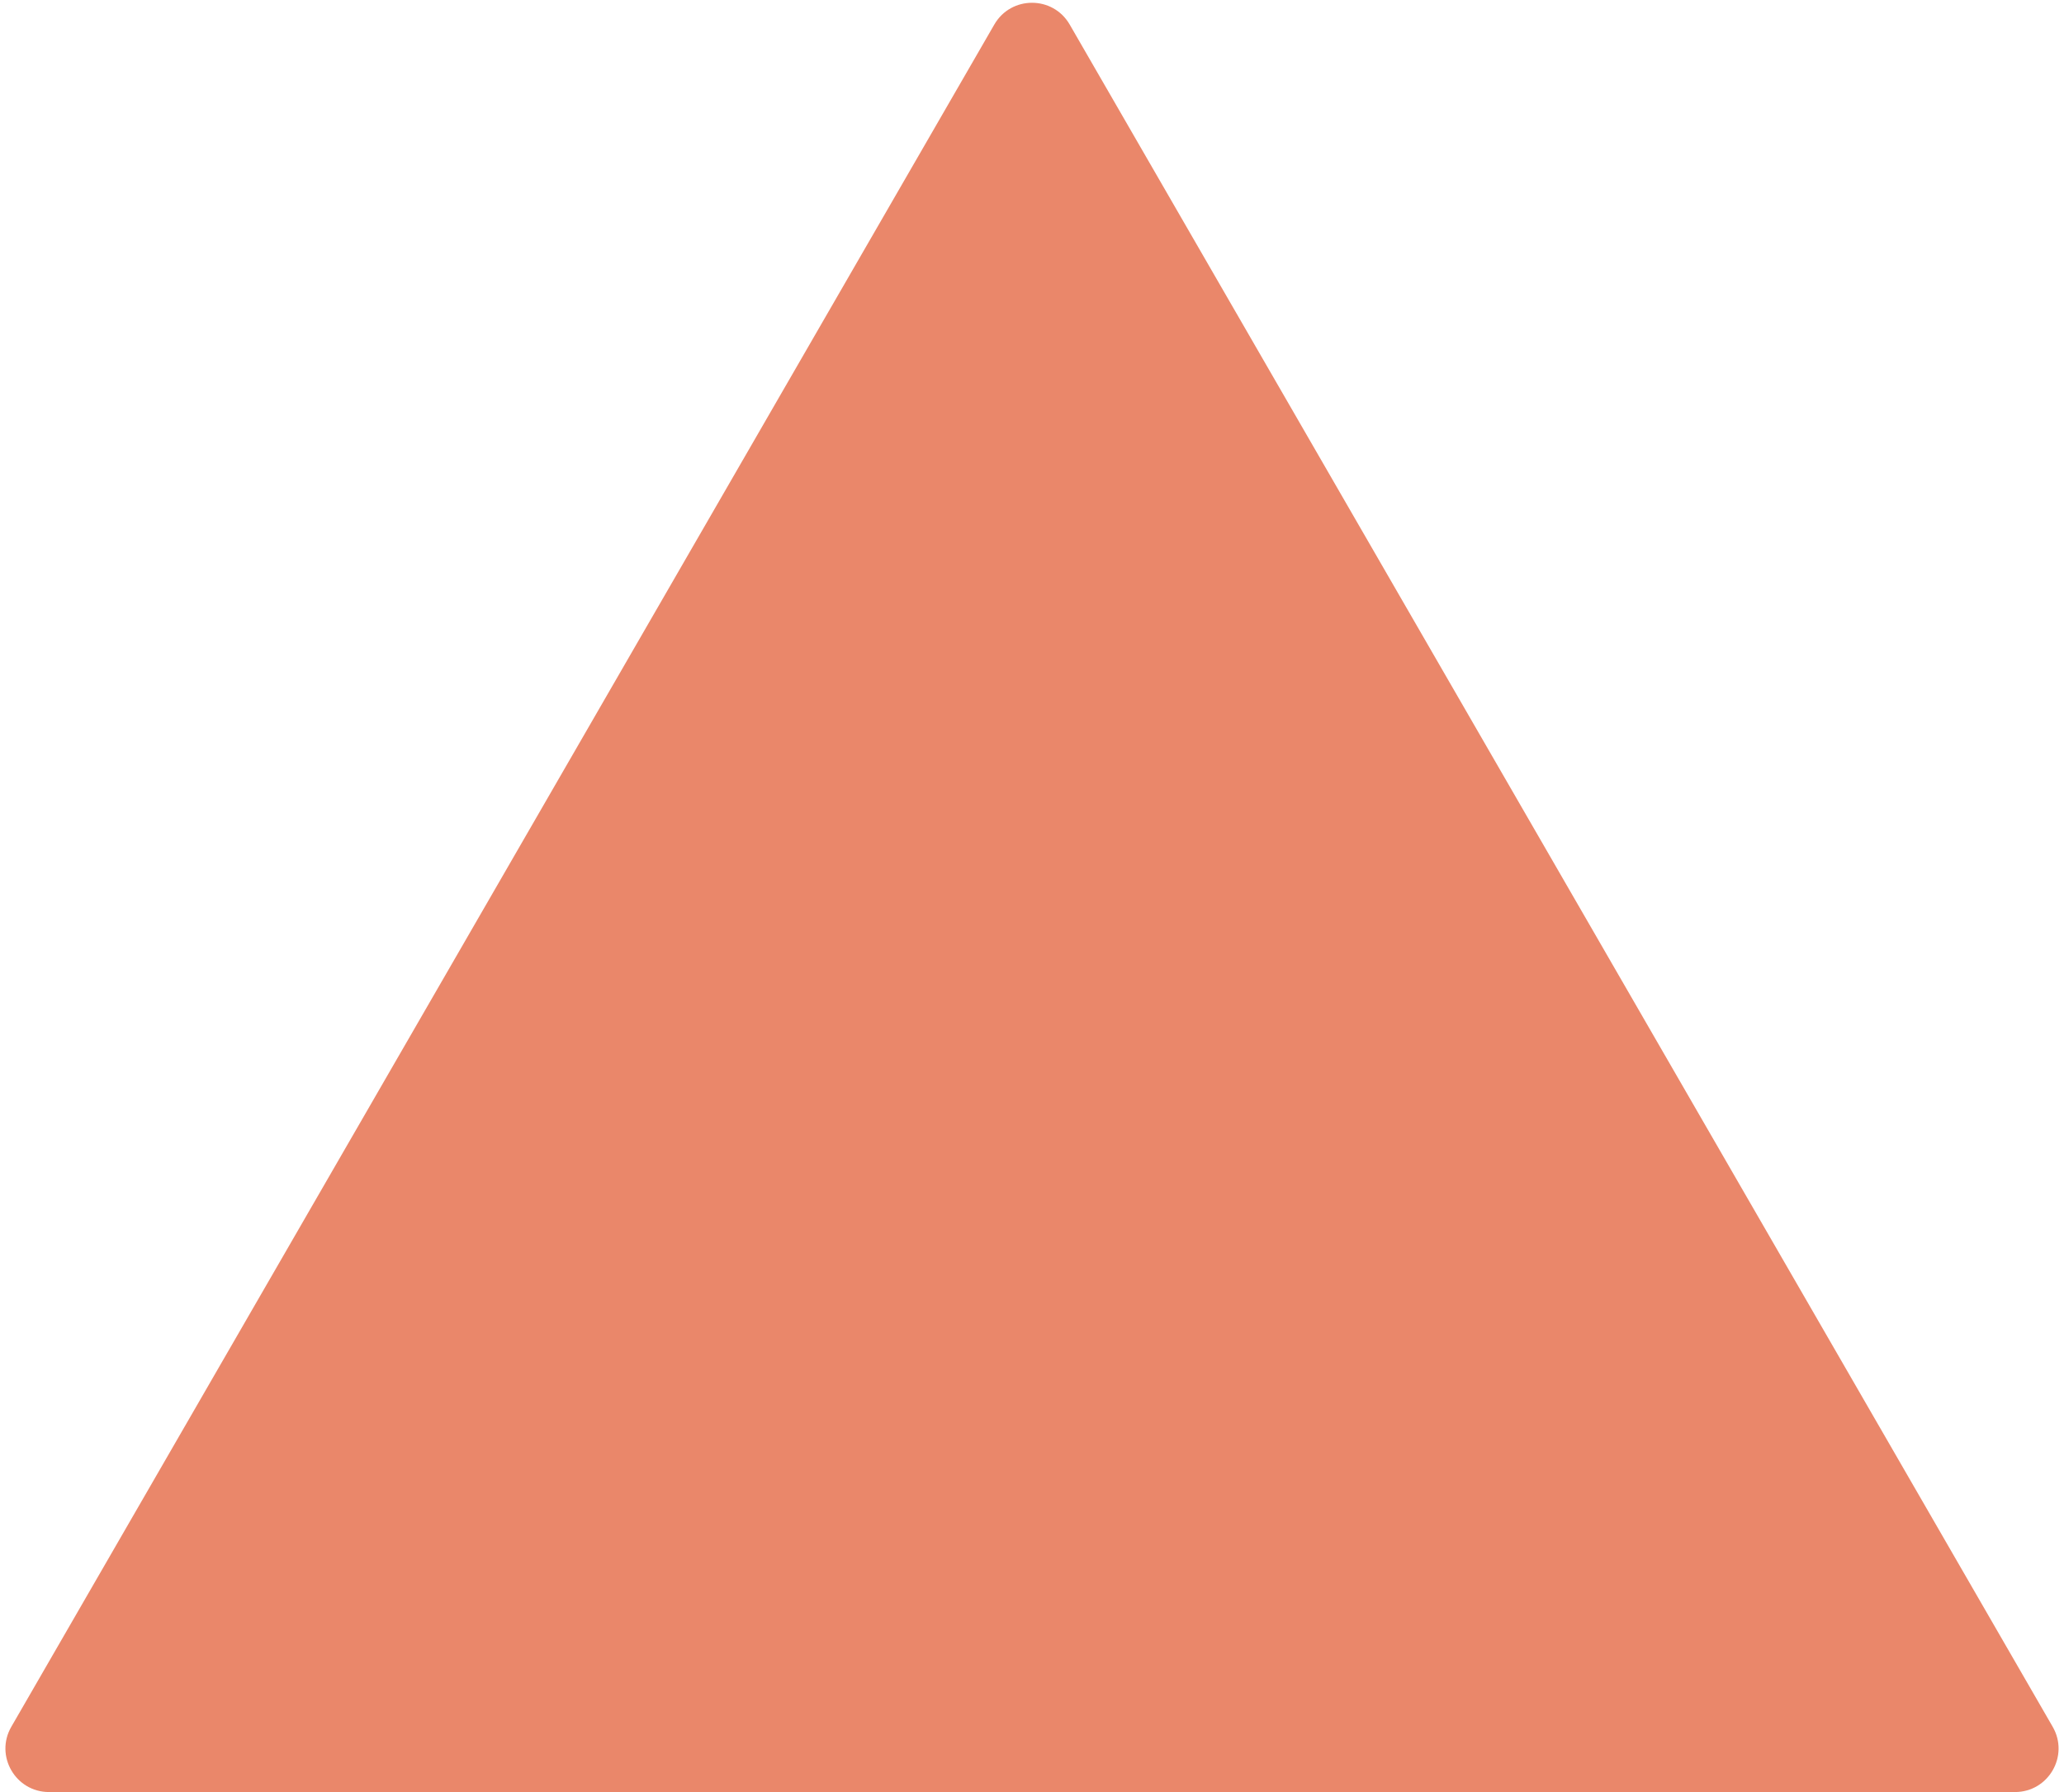 <svg width="304" height="264" viewBox="0 0 304 264" fill="none" xmlns="http://www.w3.org/2000/svg">
<path d="M146.449 3.614C148.916 -0.659 155.084 -0.659 157.551 3.614L302.334 254.386C304.801 258.659 301.717 264 296.783 264H7.217C2.283 264 -0.801 258.659 1.666 254.386L146.449 3.614Z" fill="#EA876A"/>
</svg>
